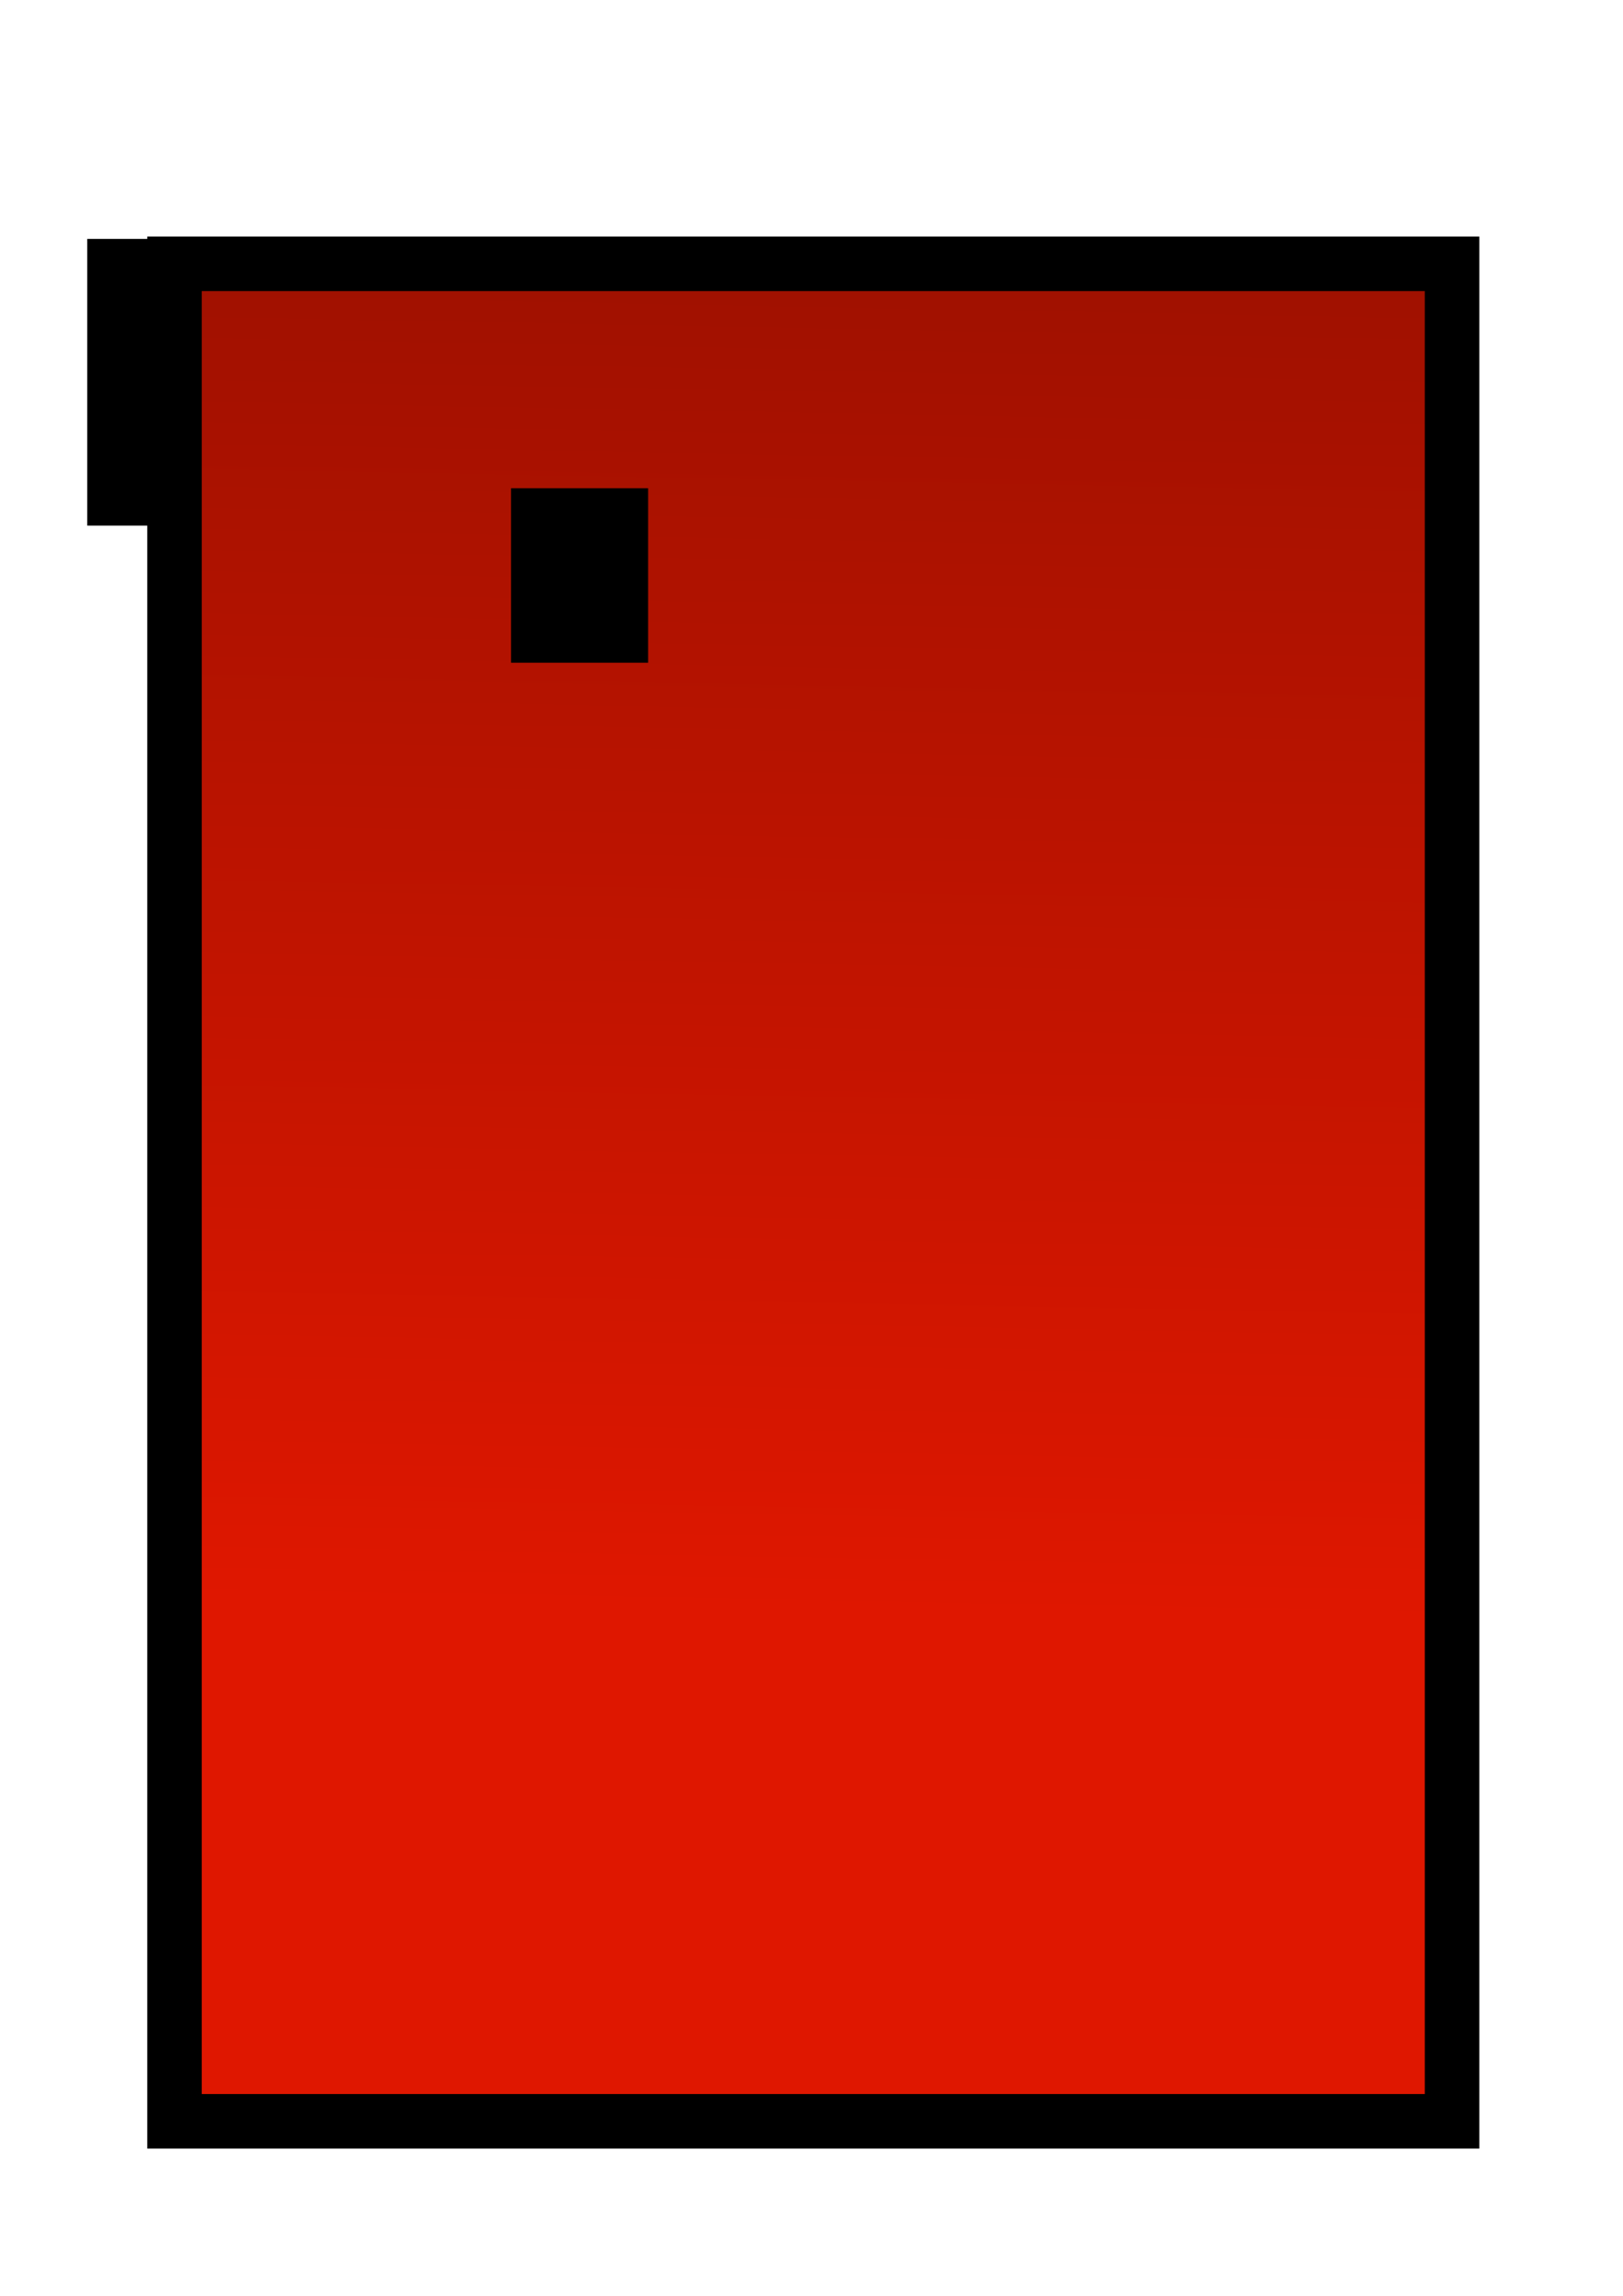 <?xml version="1.0" encoding="UTF-8" standalone="no"?>
<!-- Created with Inkscape (http://www.inkscape.org/) -->

<svg
   xmlns:dc="http://purl.org/dc/elements/1.1/"
   xmlns:cc="http://creativecommons.org/ns#"
   xmlns:rdf="http://www.w3.org/1999/02/22-rdf-syntax-ns#"
   xmlns:svg="http://www.w3.org/2000/svg"
   xmlns="http://www.w3.org/2000/svg"
   xmlns:xlink="http://www.w3.org/1999/xlink"
   xmlns:sodipodi="http://sodipodi.sourceforge.net/DTD/sodipodi-0.dtd"
   xmlns:inkscape="http://www.inkscape.org/namespaces/inkscape"
   width="210mm"
   height="297mm"
   viewBox="0 0 744.094 1052.362"
   id="svg4156"
   version="1.1"
   inkscape:version="0.91 r13725"
   sodipodi:docname="7-2.svg">
  <defs
     id="defs4158">
    <linearGradient
       inkscape:collect="always"
       id="linearGradient6606">
      <stop
         style="stop-color:#df1700;stop-opacity:1;"
         offset="0"
         id="stop6608" />
      <stop
         style="stop-color:#df1700;stop-opacity:0;"
         offset="1"
         id="stop6610" />
    </linearGradient>
    <linearGradient
       inkscape:collect="always"
       xlink:href="#linearGradient6606"
       id="linearGradient6612"
       x1="365.714"
       y1="738.076"
       x2="405.714"
       y2="-1427.638"
       gradientUnits="userSpaceOnUse" />
  </defs>
  <sodipodi:namedview
     id="base"
     pagecolor="#ffffff"
     bordercolor="#666666"
     borderopacity="1.0"
     inkscape:pageopacity="0.0"
     inkscape:pageshadow="2"
     inkscape:zoom="0.35"
     inkscape:cx="-539.28571"
     inkscape:cy="644.83468"
     inkscape:document-units="px"
     inkscape:current-layer="g6564"
     showgrid="false"
     inkscape:window-width="1536"
     inkscape:window-height="801"
     inkscape:window-x="-8"
     inkscape:window-y="-8"
     inkscape:window-maximized="1" />
  <g
     style="display:inline"
     id="g6564"
     inkscape:groupmode="layer"
     inkscape:label="7 gradient"
     sodipodi:insensitive="true">
    <flowRoot
       style="font-style:normal;font-weight:normal;font-size:40px;line-height:125%;font-family:sans-serif;letter-spacing:0px;word-spacing:0px;fill:#000000;fill-opacity:1;stroke:none;stroke-width:1px;stroke-linecap:butt;stroke-linejoin:miter;stroke-opacity:1"
       id="flowRoot6566"
       xml:space="preserve"><flowRegion
         id="flowRegion6568"><rect
           y="232.362"
           x="222.857"
           height="608.571"
           width="382.857"
           id="rect6570" /></flowRegion><flowPara
         id="flowPara6572" /></flowRoot>    <flowRoot
       style="font-style:normal;font-weight:normal;font-size:40px;line-height:125%;font-family:sans-serif;letter-spacing:0px;word-spacing:0px;fill:#000000;fill-opacity:1;stroke:none;stroke-width:1px;stroke-linecap:butt;stroke-linejoin:miter;stroke-opacity:1"
       id="flowRoot6574"
       xml:space="preserve"><flowRegion
         id="flowRegion6576"><rect
           y="109.505"
           x="40"
           height="131.429"
           width="182.857"
           id="rect6578" /></flowRegion><flowPara
         id="flowPara6580" /></flowRoot>    <flowRoot
       style="font-style:normal;font-weight:normal;font-size:40px;line-height:125%;font-family:sans-serif;letter-spacing:0px;word-spacing:0px;fill:#000000;fill-opacity:1;stroke:none;stroke-width:1px;stroke-linecap:butt;stroke-linejoin:miter;stroke-opacity:1"
       id="flowRoot6582"
       xml:space="preserve"><flowRegion
         id="flowRegion6584"><rect
           y="132.362"
           x="91.429"
           height="822.857"
           width="577.143"
           id="rect6586" /></flowRegion><flowPara
         id="flowPara6588" /></flowRoot>    <flowRoot
       style="font-style:normal;font-variant:normal;font-weight:normal;font-stretch:normal;font-size:687.5px;line-height:125%;font-family:'Goudy Stout';-inkscape-font-specification:'Goudy Stout';letter-spacing:0px;word-spacing:0px;fill:url(#linearGradient6612);fill-opacity:1;stroke:#000000;stroke-width:25;stroke-linecap:butt;stroke-linejoin:miter;stroke-miterlimit:4;stroke-dasharray:none;stroke-opacity:1"
       id="flowRoot6590"
       xml:space="preserve"><flowRegion
         id="flowRegion6592"
         style="fill:url(#linearGradient6612);fill-opacity:1"><rect
           style="font-style:normal;font-variant:normal;font-weight:normal;font-stretch:normal;font-size:687.5px;font-family:'Goudy Stout';-inkscape-font-specification:'Goudy Stout';fill:url(#linearGradient6612);fill-opacity:1;stroke:#000000;stroke-width:25;stroke-miterlimit:4;stroke-dasharray:none;stroke-opacity:1"
           y="120.934"
           x="80"
           height="851.429"
           width="585.714"
           id="rect6594" /></flowRegion><flowPara
         id="flowPara6596"
         style="fill:url(#linearGradient6612);fill-opacity:1">7</flowPara></flowRoot>    <flowRoot
       style="font-style:normal;font-weight:normal;font-size:40px;line-height:125%;font-family:sans-serif;letter-spacing:0px;word-spacing:0px;fill:#000000;fill-opacity:1;stroke:none;stroke-width:1px;stroke-linecap:butt;stroke-linejoin:miter;stroke-opacity:1"
       id="flowRoot6598"
       xml:space="preserve"><flowRegion
         id="flowRegion6600"><rect
           y="223.791"
           x="234.286"
           height="80"
           width="62.857"
           id="rect6602" /></flowRegion><flowPara
         id="flowPara6604" /></flowRoot>  </g>
</svg>
